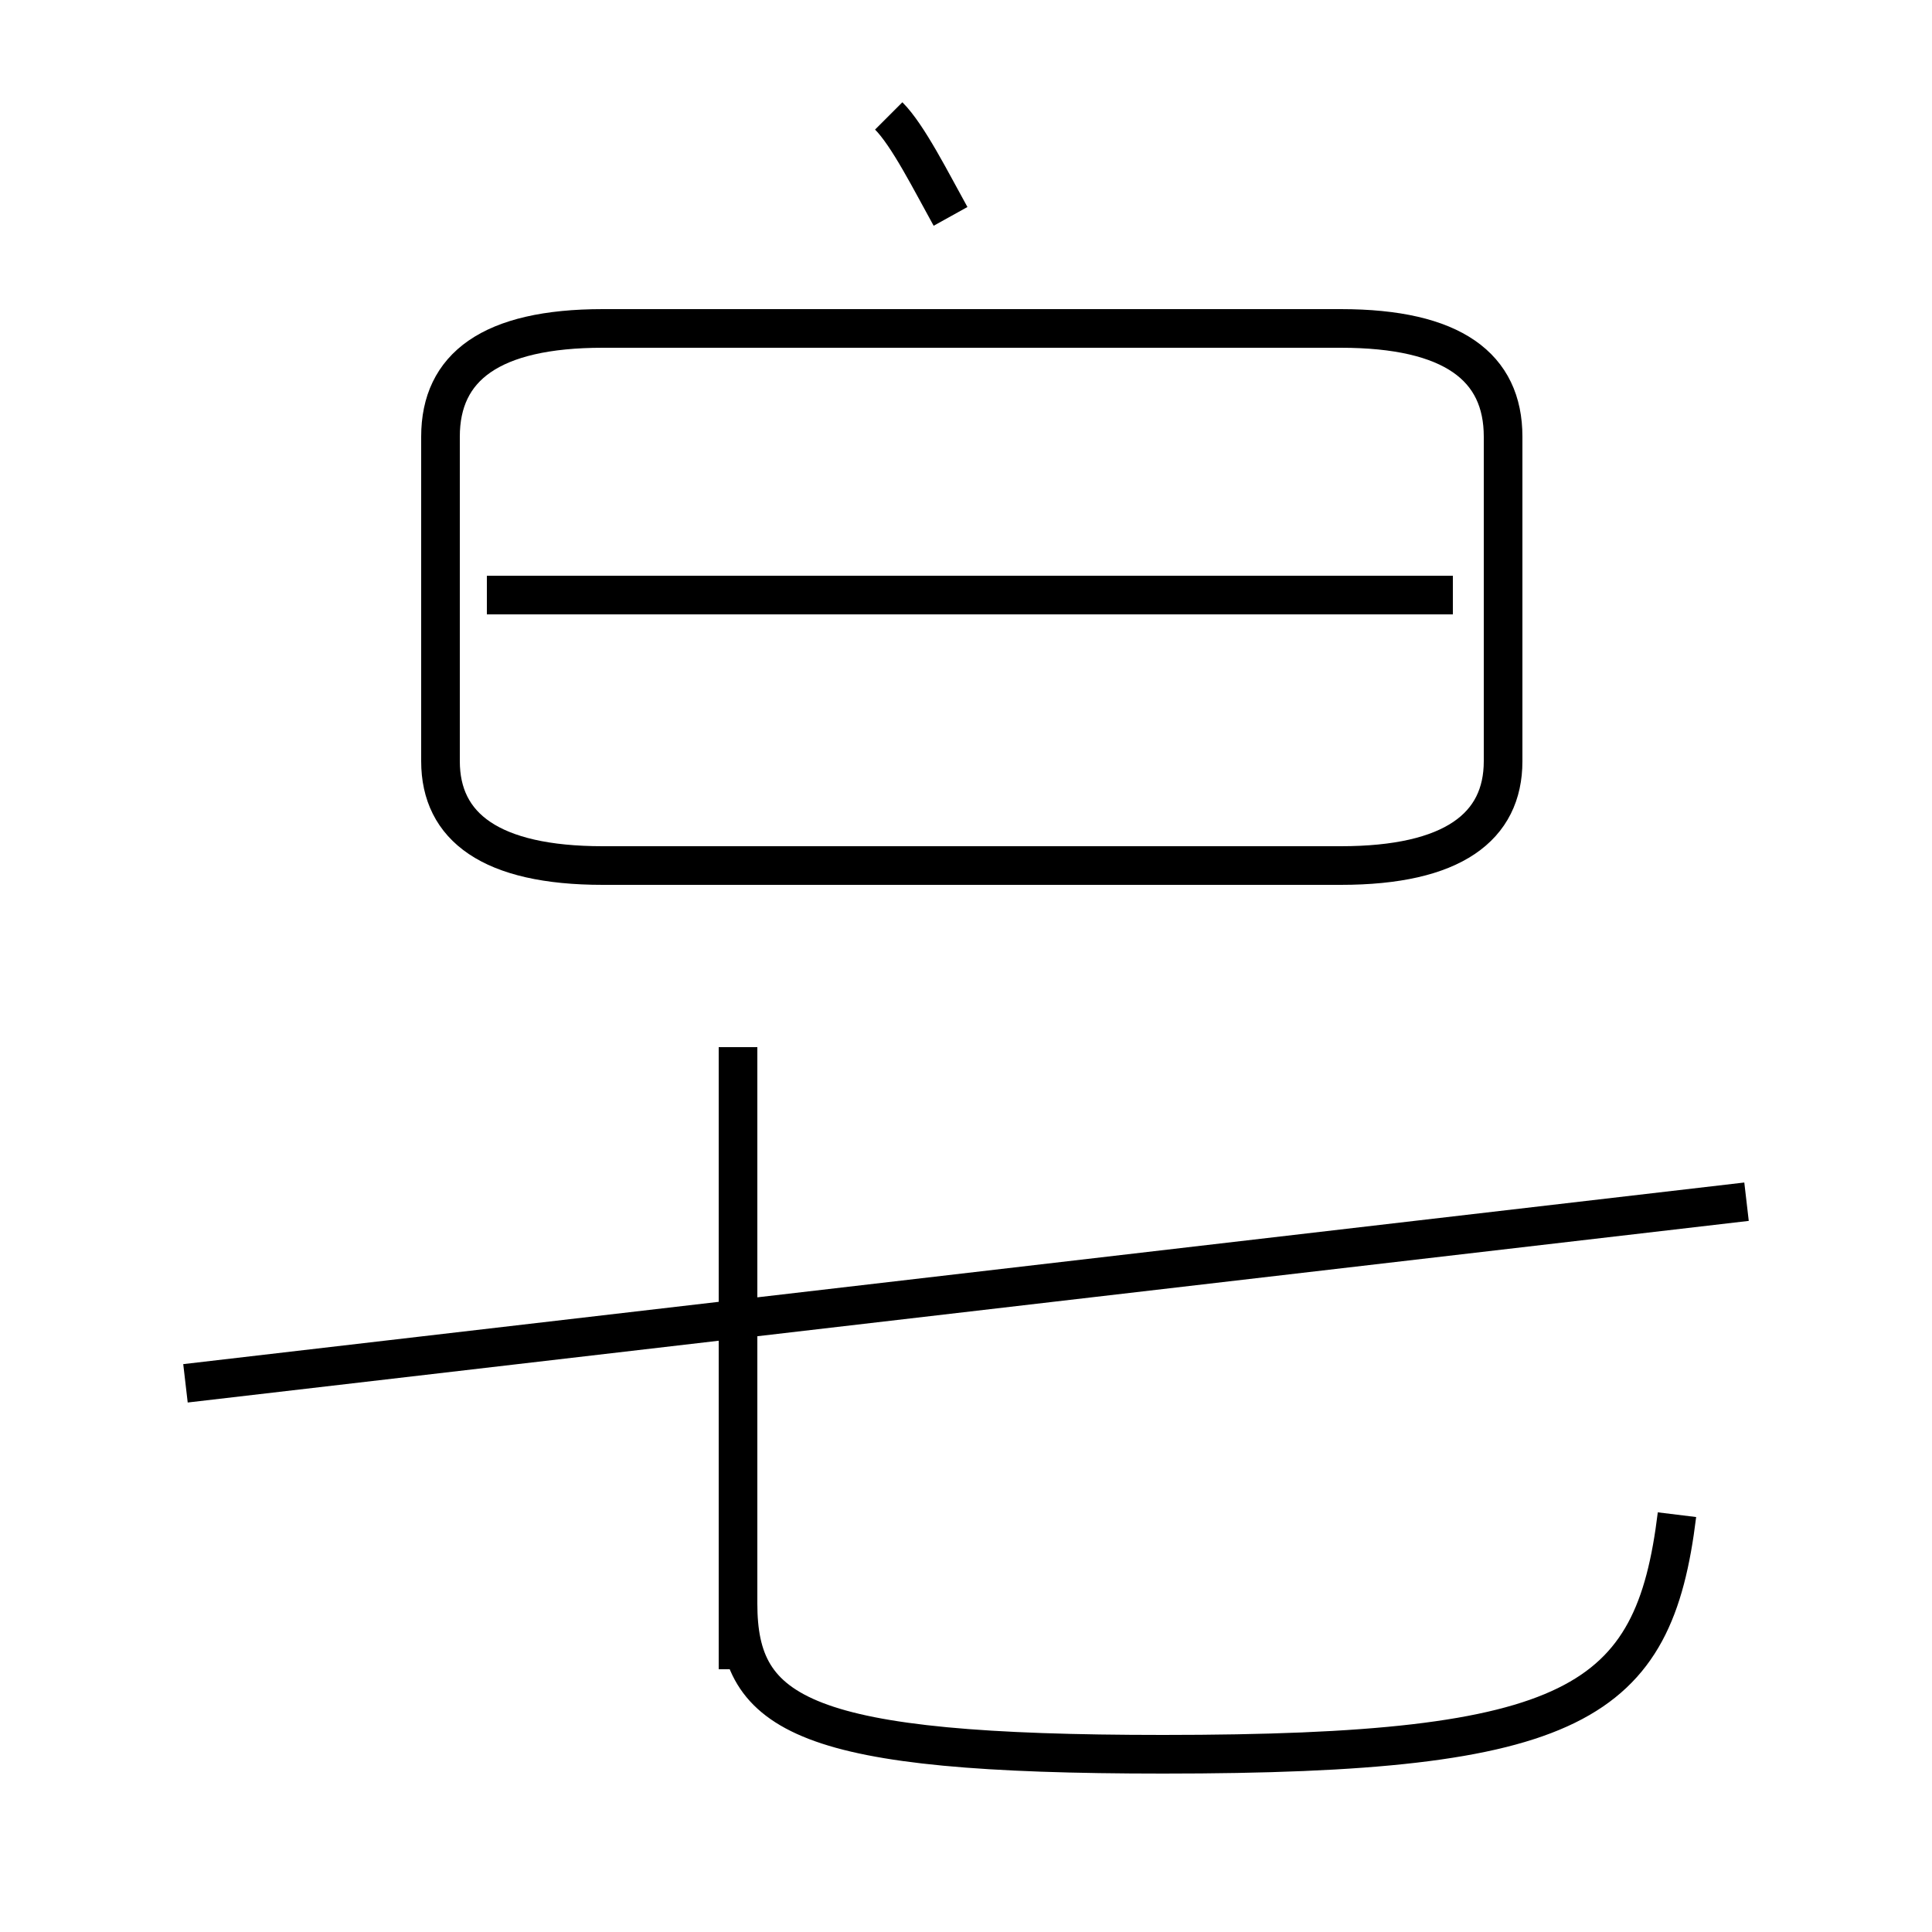 <?xml version='1.0' encoding='utf8'?>
<svg viewBox="0.0 -44.0 50.0 50.0" version="1.1" xmlns="http://www.w3.org/2000/svg">
<rect x="0.0" y="-44.0" width="50.0" height="50.0" fill="#808080" stroke="none"/>
<rect x="-1000" y="-1000" width="2000" height="2000" stroke="white" fill="white"/>
<g style="fill:none; stroke:#000000;  stroke-width:1">
<path d="M 19.1 0.8 L 19.1 16.0 M 45.2 12.9 L 4.8 8.2 M 43.4 4.8 C 42.8 -0.1 40.8 -1.4 30.1 -1.4 C 20.8 -1.4 19.1 -0.4 19.1 2.5 L 19.1 16.9 M 24.6 38.4 C 24.1 39.3 23.5 40.5 23.0 41.0 M 15.6 21.6 L 34.7 21.6 C 37.6 21.6 38.9 22.6 38.9 24.3 L 38.9 32.7 C 38.9 34.5 37.6 35.5 34.7 35.5 L 15.6 35.5 C 12.7 35.5 11.4 34.5 11.4 32.7 L 11.4 24.3 C 11.4 22.6 12.7 21.6 15.6 21.6 Z M 37.6 28.6 L 12.6 28.6 " transform="scale(1, -1)" />
</g>
</svg>